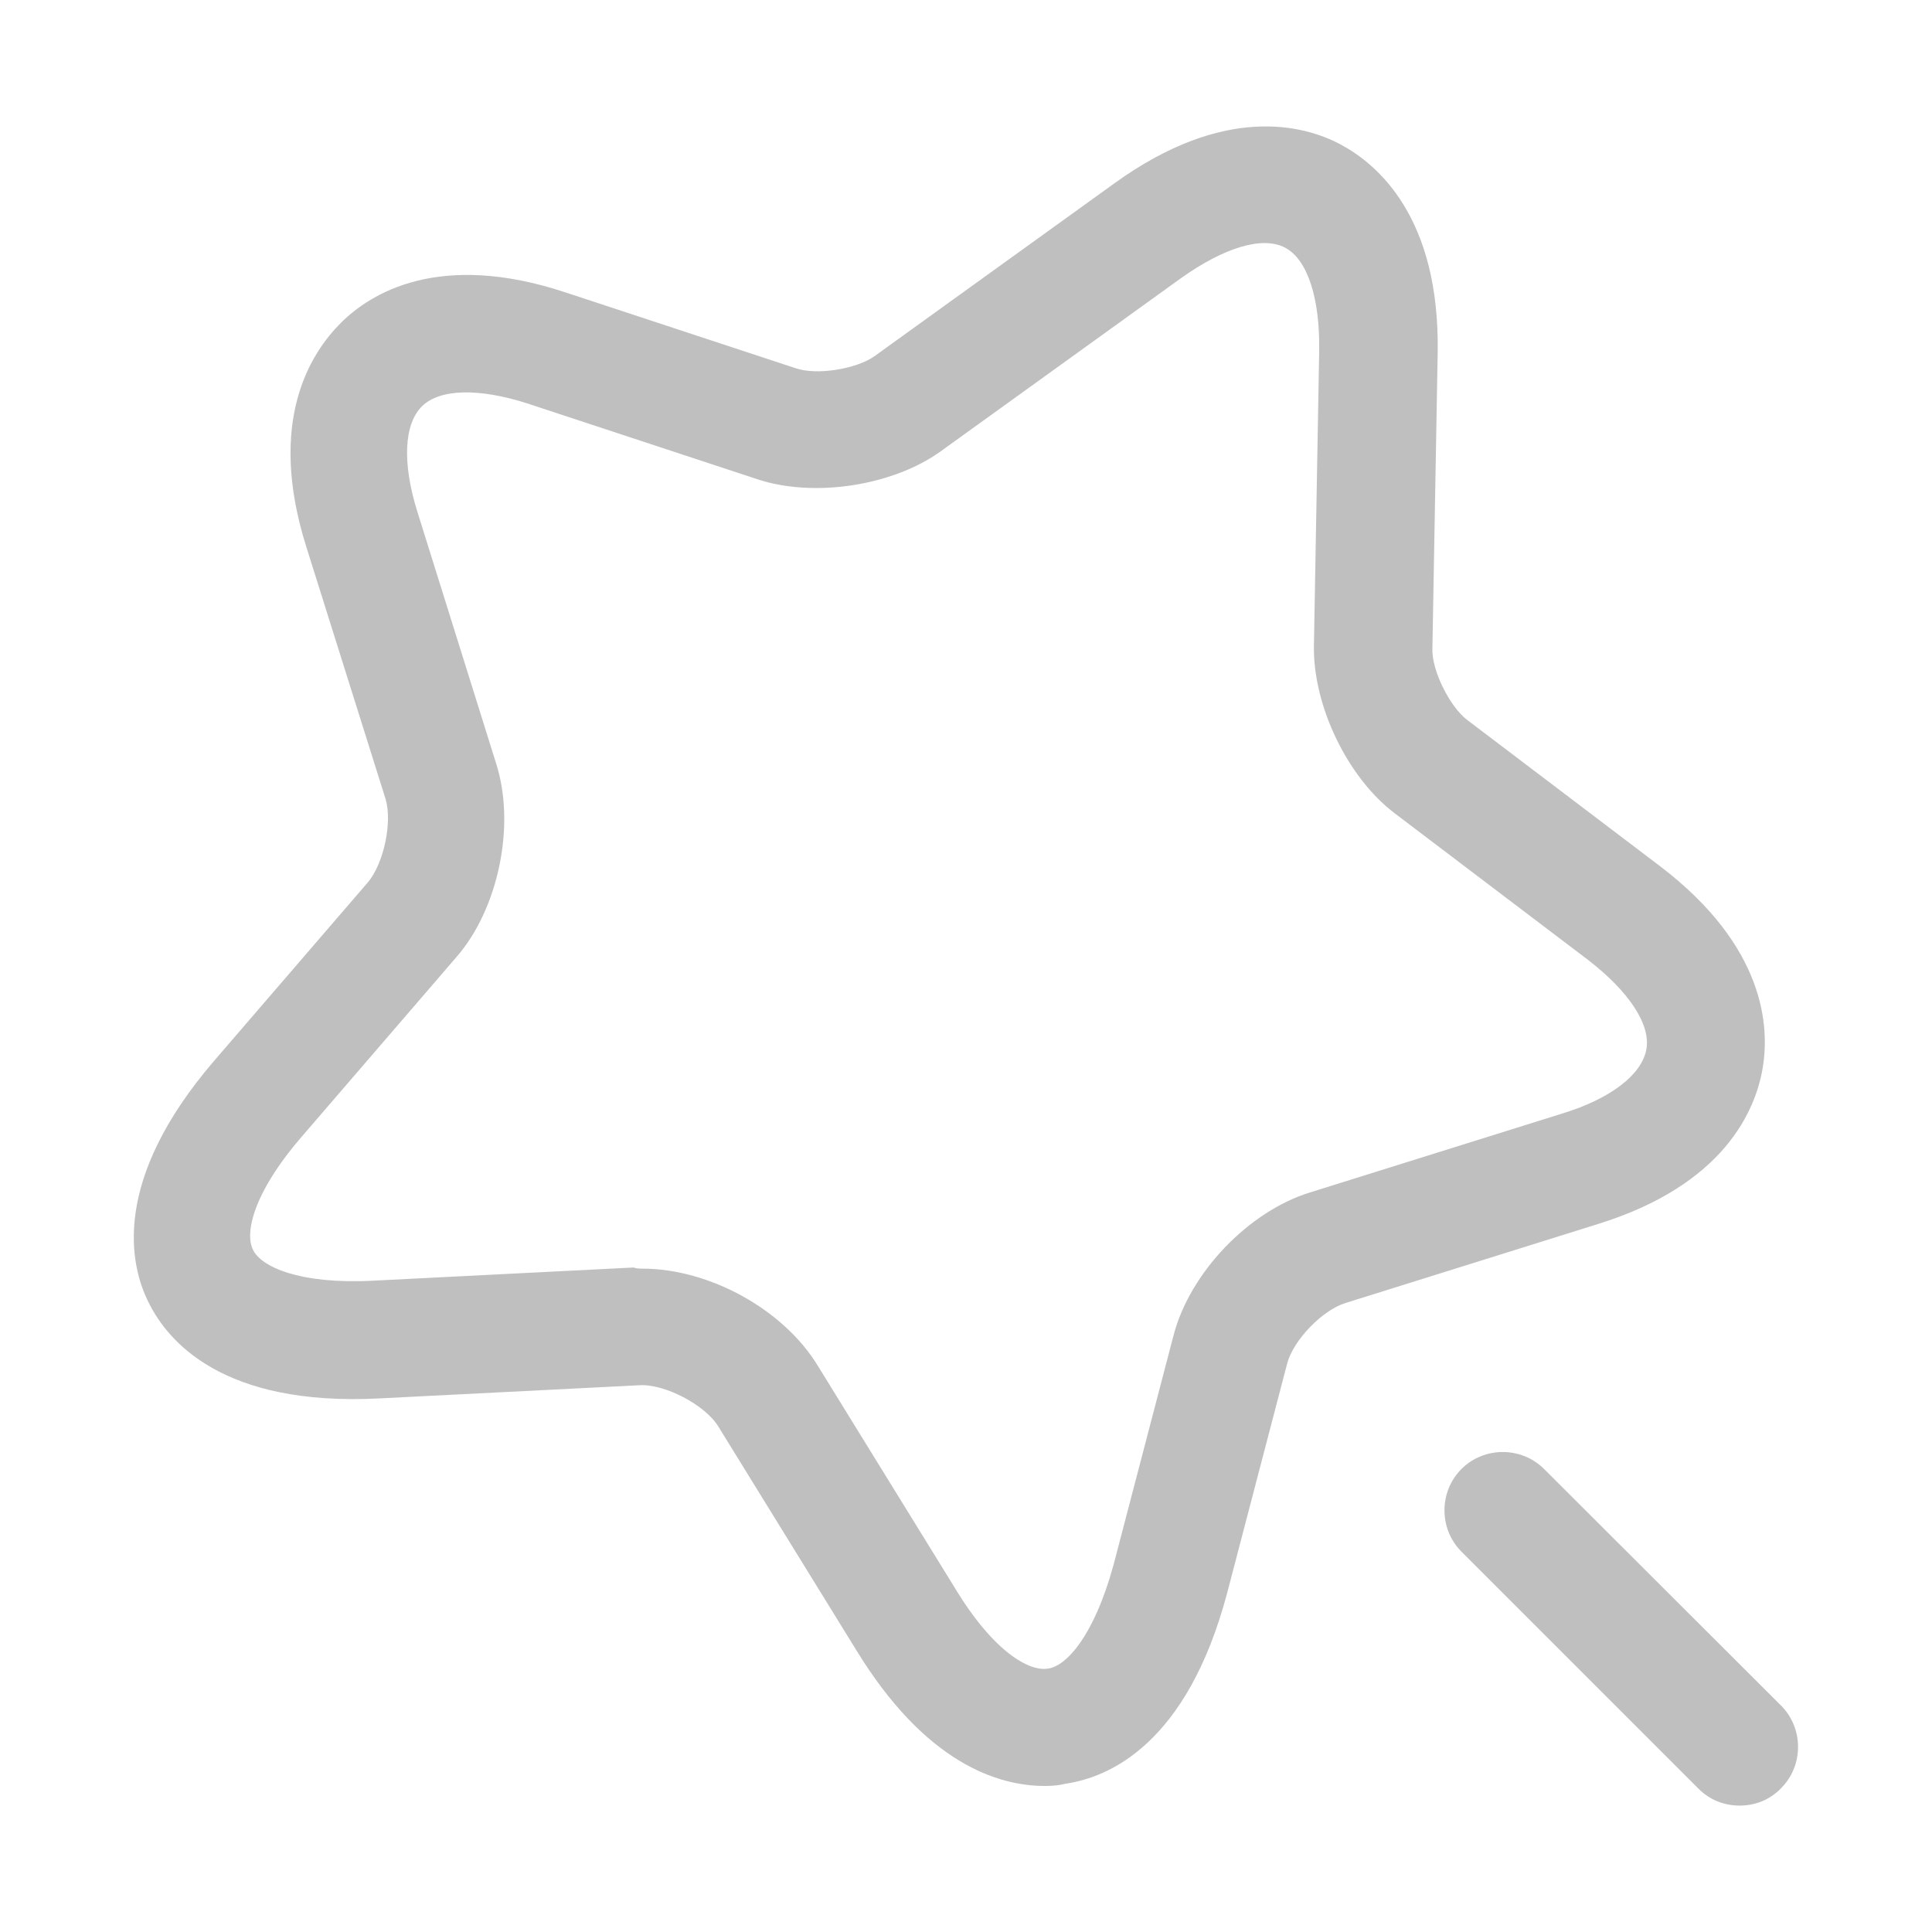 <?xml version="1.0" standalone="no"?><!DOCTYPE svg PUBLIC "-//W3C//DTD SVG 1.1//EN" "http://www.w3.org/Graphics/SVG/1.1/DTD/svg11.dtd"><svg class="icon" width="16px" height="16.00px" viewBox="0 0 1024 1024" version="1.1" xmlns="http://www.w3.org/2000/svg"><path fill="#bfbfbf" d="M553.8 946.6c-24.8 0-63.4-12-100.2-72.4l-72.8-118c-7-11.6-28.6-22.8-41.8-22l-138.2 7c-82.8 4.2-111.8-30.2-122-50.8-10.4-20.6-19.4-65 34.4-127.8l82-95.2c8.2-10 12.8-31.4 9.2-43.8l-42-133.6c-21.2-67 2.4-103 18.2-118.8 15.8-15.8 52.2-38.4 119.2-16.2l122 40.2c11.2 3.8 31.8 0.4 41.4-6.2l127.4-91.8c58.4-42.2 100.6-31 120-20.6 19.4 10.4 52.6 38.4 51.4 110.4l-2.8 156.8c-0.4 11.6 9.2 30.6 18.2 37.6l102.6 77.8c55.8 42.6 58 85.2 54.2 107.2-3.8 22-20.2 61.6-87.4 82.4l-133.6 41.8c-12.4 3.8-27.8 19.8-31 32.2l-31.8 121.6c-21.2 79.8-62.4 97.6-85.6 101-3 0.8-6.8 1.2-11 1.2zM340.4 672.4c35.6 0 74.8 21.6 93 51.4l72.8 118c20.6 34 39.4 44.2 49.2 42.6 9.6-1.2 24.4-17 34.8-55l31.8-121.6c8.6-33.2 39.8-65.8 72.4-75.8l133.6-41.8c25.6-7.8 42.2-20.6 44.6-34 2.4-13.2-9.2-30.6-30.6-47.2l-102.6-77.8c-25.2-19-43.4-57-43-88.6l2.8-156.8c0.4-27.8-6.2-48.4-18.2-54.6-12-6.2-32.2 0-55 16.2l-127.4 91.8c-25.2 18.2-67 24.8-97.2 14.8l-122-40.2c-25.6-8.2-46.4-7.8-55.8 1.6-9.6 9.6-10.4 30.2-2.4 55.8l41.8 133.6c10.4 32.6 1.2 77-21.2 102.6l-82 95.2c-26 30.2-30.2 51.4-25.6 60 4.2 8.6 24 18.2 63.4 16.2l138.2-7c1.6 0.6 3.4 0.6 4.6 0.6zM922 957c-7.8 0-15.8-2.8-22-9.2l-125.4-125.4c-12-12-12-31.8 0-43.8 12-12 31.8-12 43.8 0L944 904c12 12 12 31.8 0 43.8-6.2 6.4-14 9.2-22 9.2z" /></svg>